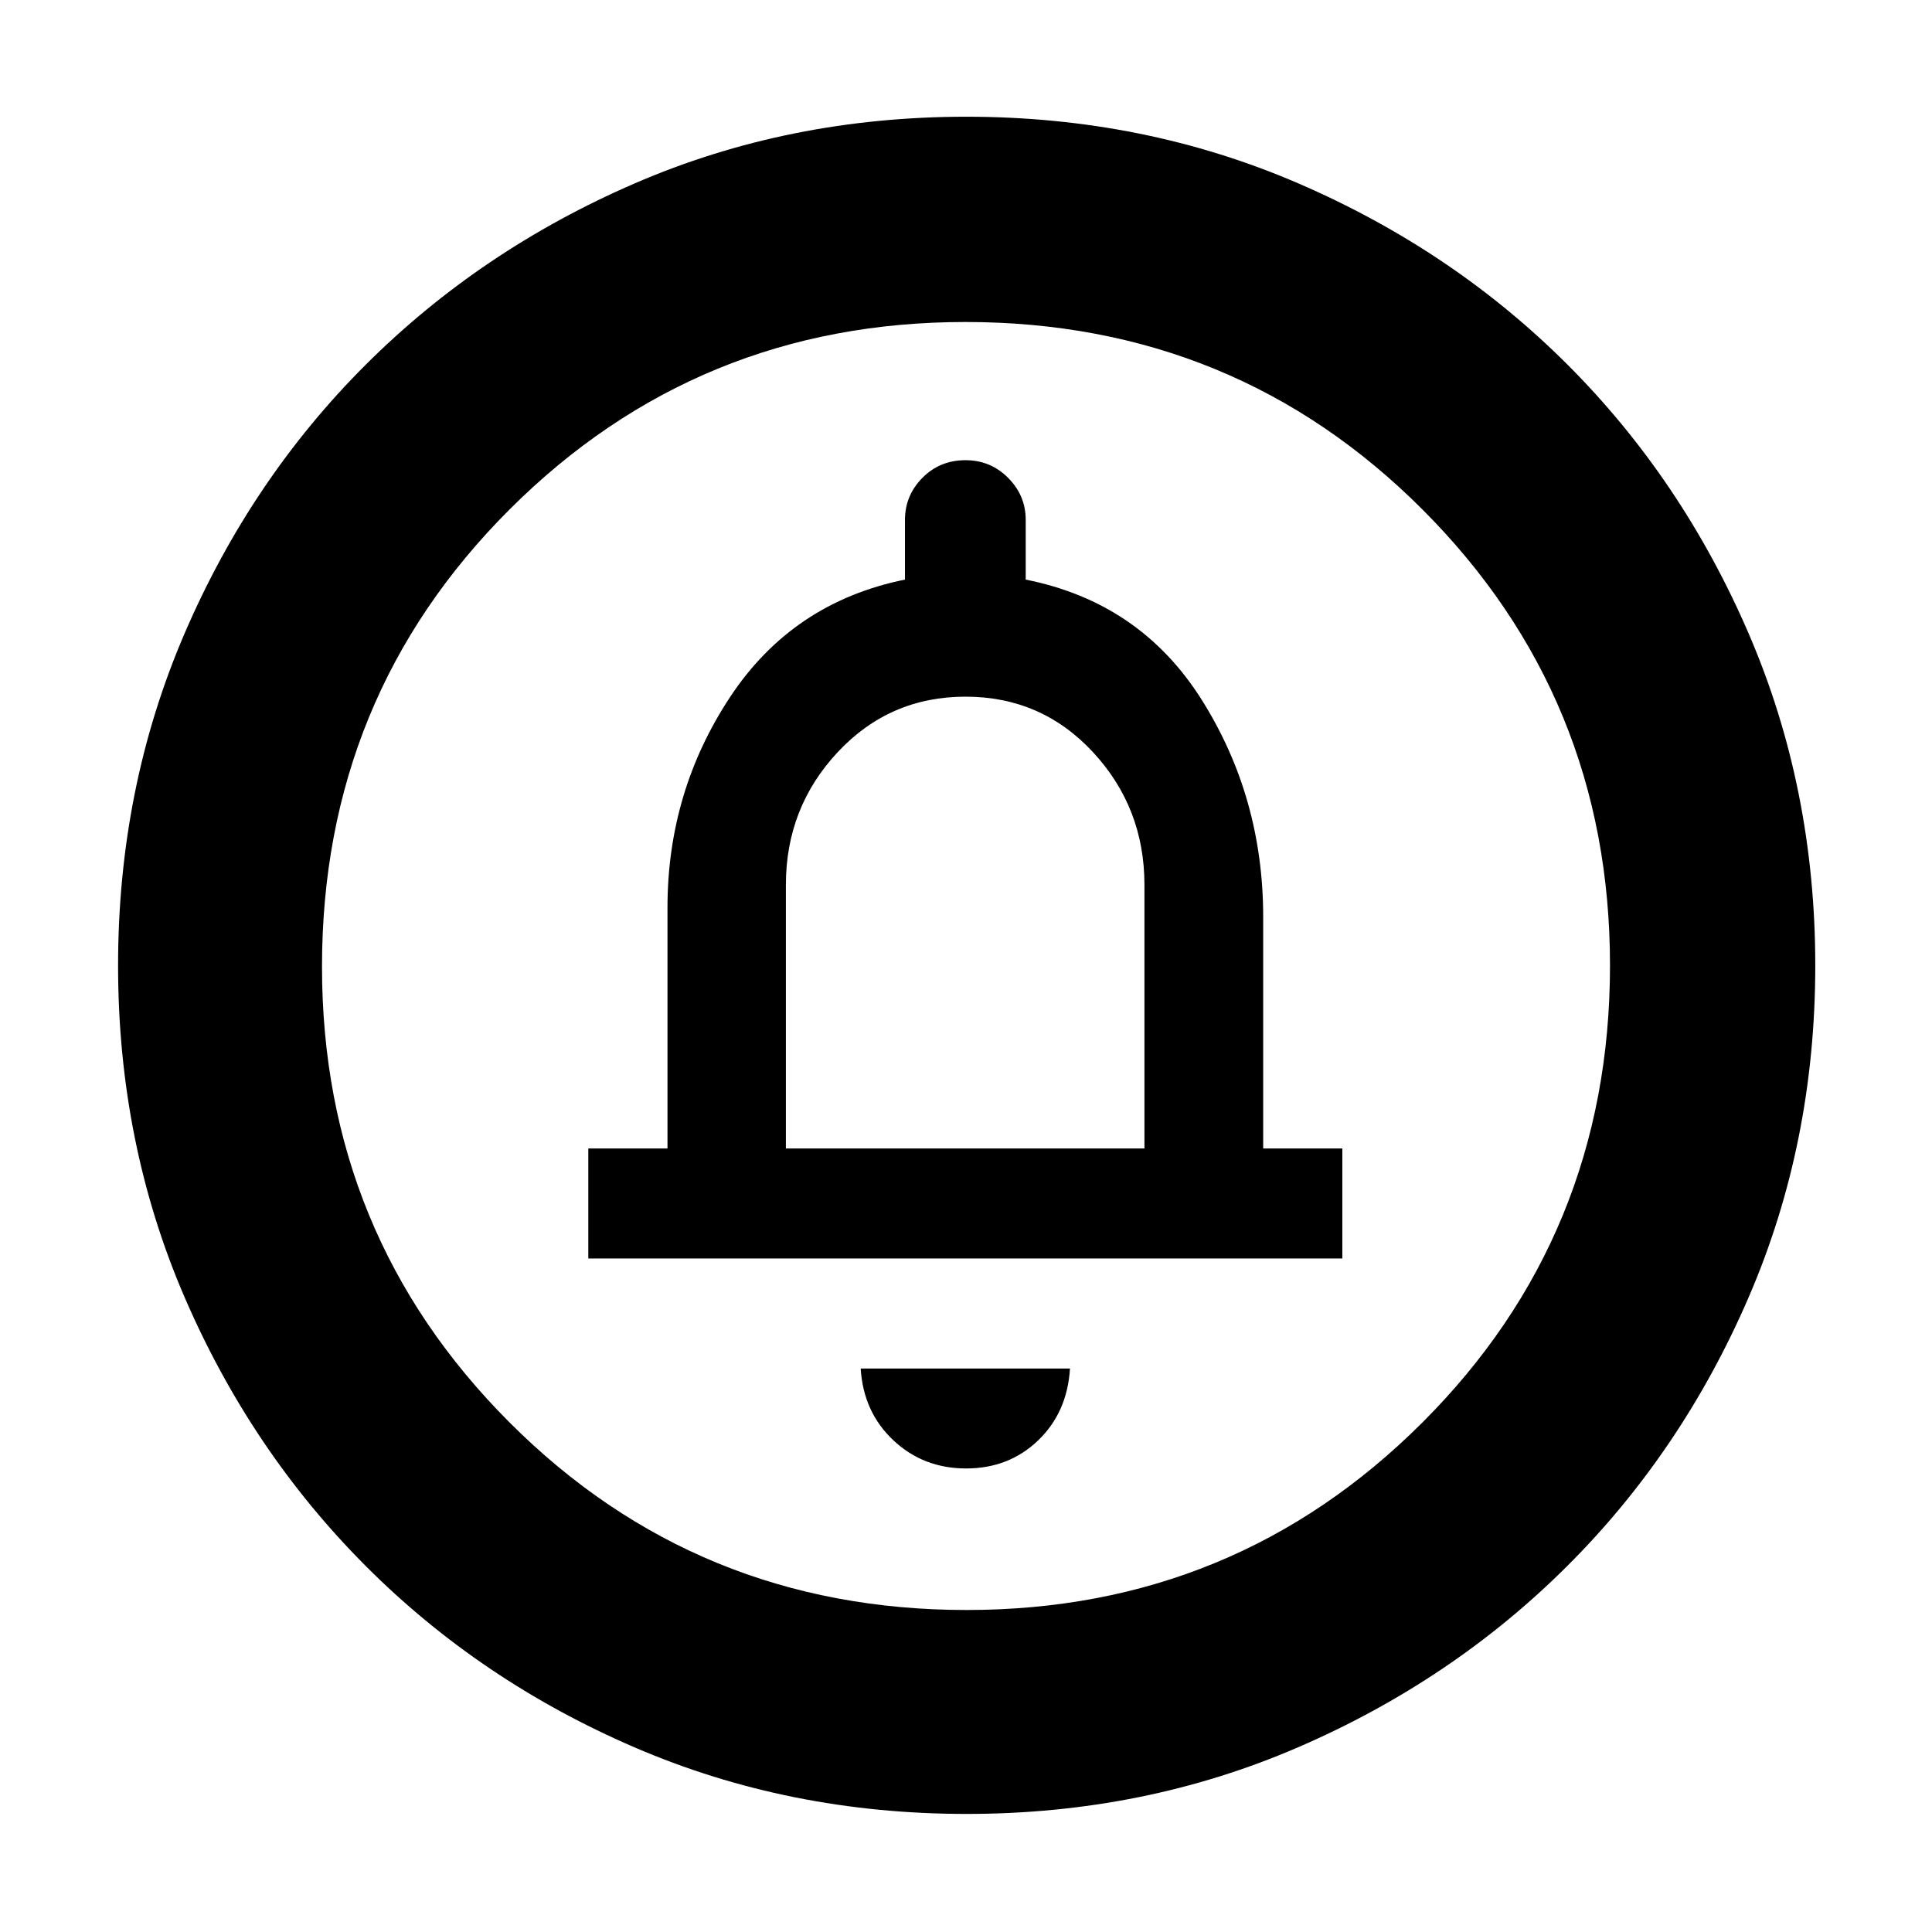<svg xmlns="http://www.w3.org/2000/svg" height="40" viewBox="0 -960 960 960" width="40"><path d="M480.06-230.33q21.25 0 35.76-13.92 14.51-13.92 15.85-35.75h-104q1.33 21.67 16.23 35.67t36.16 14ZM292.33-334.67H667v-54.66h-39.33v-115q0-59.41-30.5-107.87-30.5-48.47-87.5-59.8v-29.67q0-12.11-8.74-20.89-8.75-8.77-21.15-8.77-12.78 0-21.45 8.77-8.66 8.78-8.66 20.89V-672q-55.84 11.33-86.92 58.4T331.67-509v119.67h-39.34v54.66Zm98.17-54.66v-130.96q0-38.42 25.76-65.98 25.77-27.56 63.5-27.56 37.74 0 63.32 27.56 25.59 27.56 25.59 65.98v130.96H390.5Zm89.81 330.66q-88.2 0-164.85-33.01-76.66-33.01-133.73-90.18-57.06-57.17-90.06-133.67-33-76.5-33-164.67 0-88.25 33.01-164.96 33.01-76.71 90.07-133.64 57.07-56.94 133.62-90.07Q391.91-902 480.14-902q88.31 0 165.1 33.17 76.79 33.17 133.67 90.04 56.88 56.87 89.99 133.59Q902-568.47 902-480.22q0 88.29-33.15 164.94-33.14 76.64-90.17 133.5-57.04 56.87-133.65 89.99-76.6 33.12-164.72 33.12Zm0-101.33q133.19 0 226.44-93.14T800-480.31q0-133.19-93.1-226.44Q613.79-800 479.69-800q-133.19 0-226.44 93.1Q160-613.79 160-479.69q0 133.19 93.14 226.44T480.31-160ZM480-480Z"/></svg>